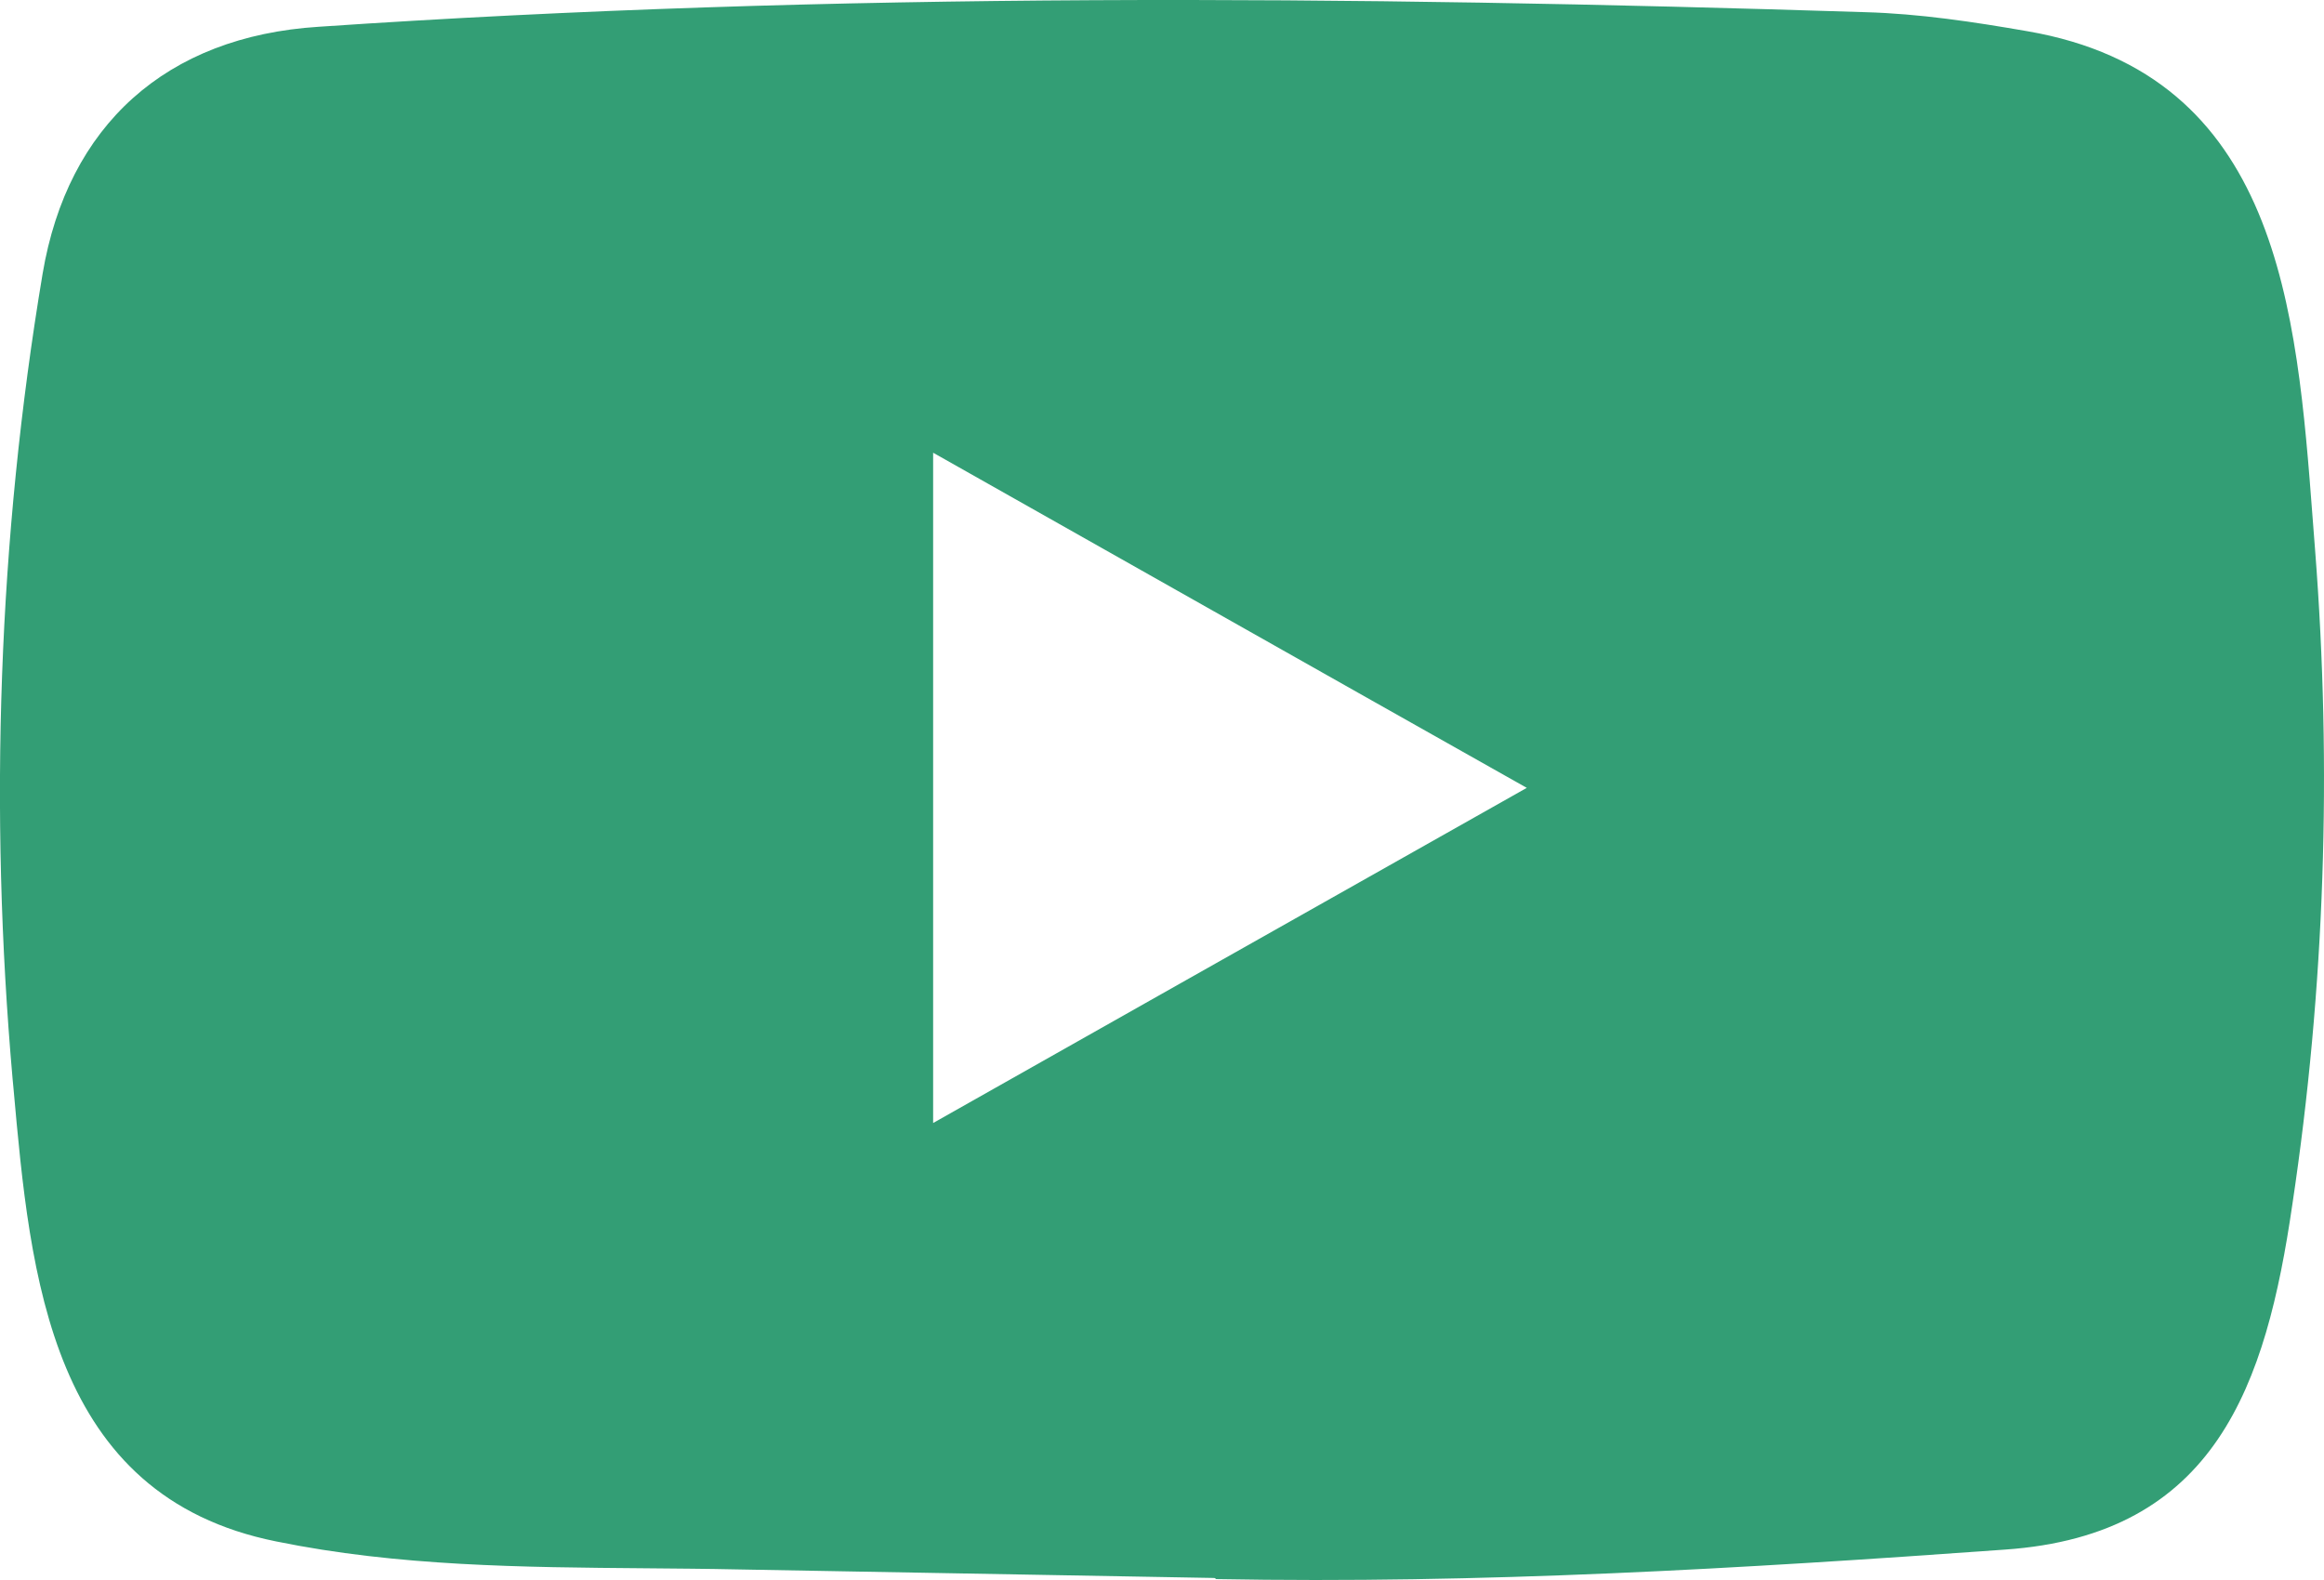 <svg width="25" height="17" viewBox="0 0 25 17" fill="none" xmlns="http://www.w3.org/2000/svg">
<path id="youtube" fill-rule="evenodd" clip-rule="evenodd" d="M7.925 16.886L13.054 16.978C13.062 16.978 13.078 16.978 13.078 16.99C15.934 17.043 18.717 16.878 21.566 16.673C23.839 16.517 24.377 14.896 24.659 12.963C25.01 10.629 25.087 8.266 24.904 5.915C24.895 5.804 24.886 5.692 24.878 5.578C24.707 3.329 24.514 0.802 21.81 0.336C21.235 0.236 20.648 0.147 20.064 0.131C14.539 -0.045 8.965 -0.089 3.428 0.288C1.788 0.392 0.727 1.347 0.458 2.947C-0.02 5.799 -0.118 8.727 0.135 11.603C0.139 11.638 0.142 11.673 0.145 11.709C0.326 13.732 0.537 16.096 2.971 16.585C4.282 16.853 5.616 16.863 6.953 16.874C7.277 16.877 7.601 16.879 7.925 16.886ZM12.7 10.579C11.817 11.079 10.931 11.579 10.038 12.083V4.871C11.022 5.426 12 5.979 12.978 6.532C14.121 7.178 15.265 7.824 16.424 8.477C15.178 9.18 13.941 9.878 12.7 10.579Z" fill="#339E75"/>
</svg>
